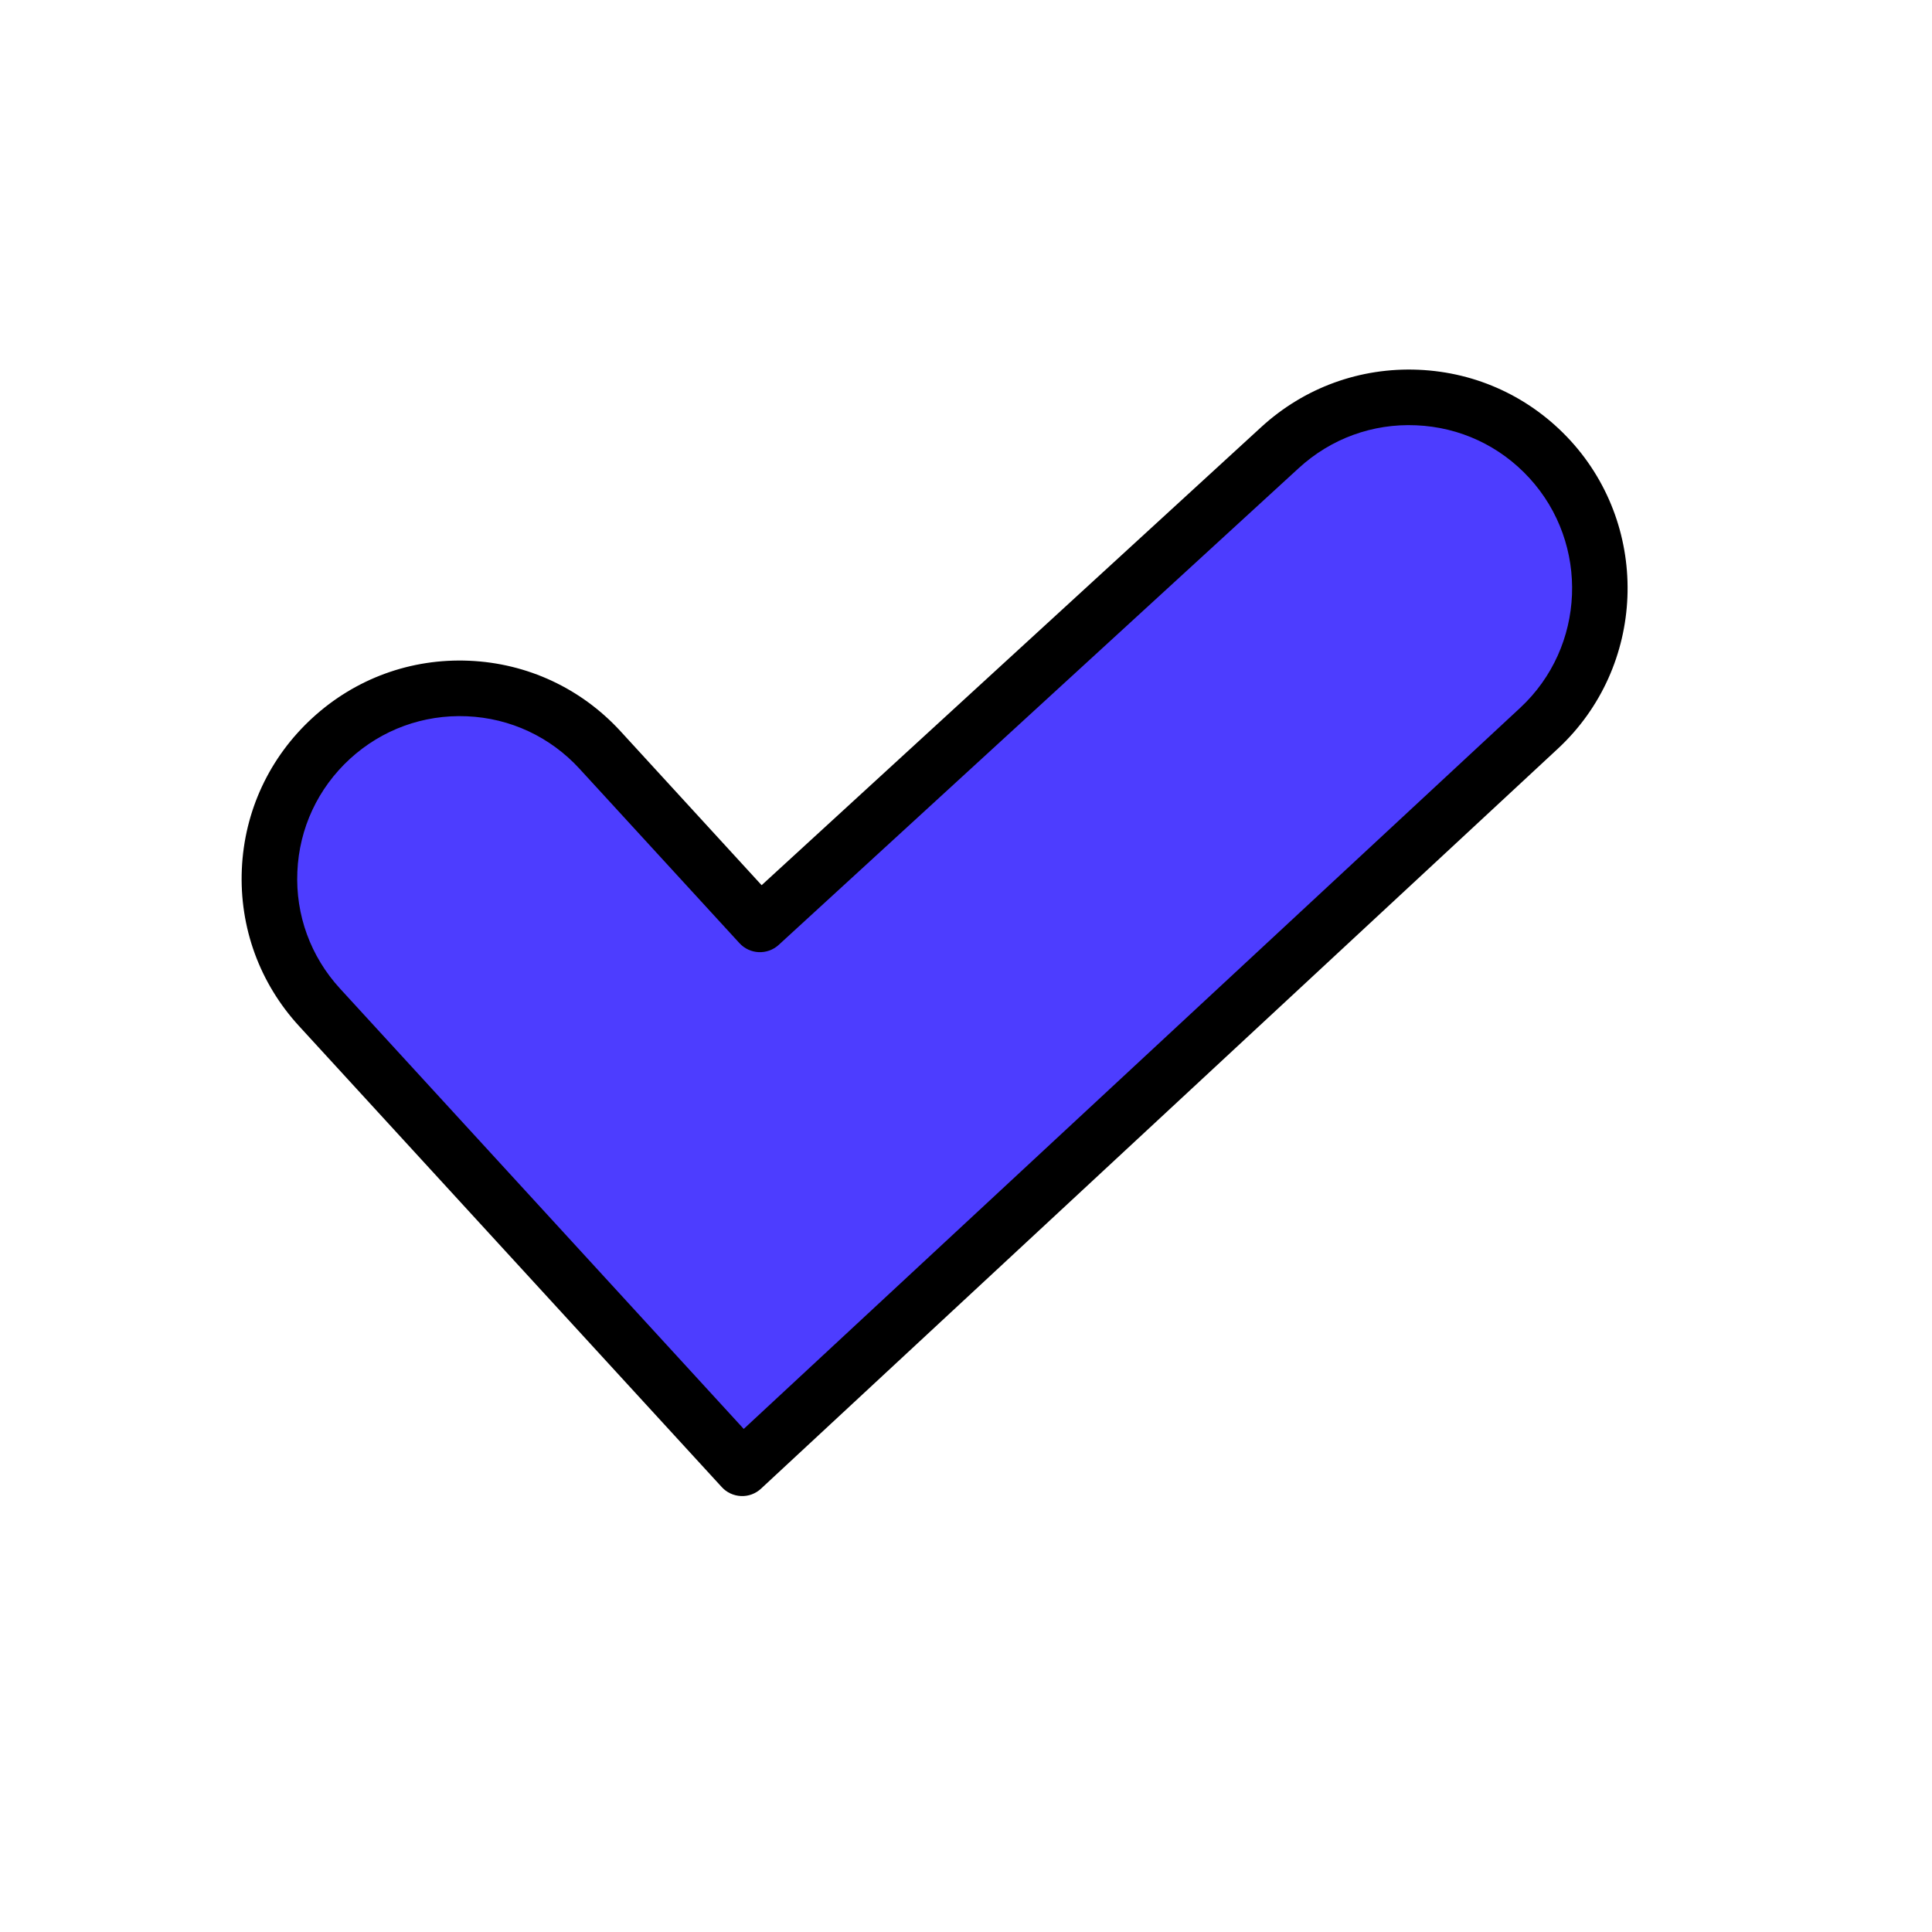 <svg width="23" height="23" viewBox="0 0 23 23" fill="none" xmlns="http://www.w3.org/2000/svg">
<path d="M18.451 5.468C19.295 6.389 19.238 7.819 18.322 8.67L8.835 17.48L3.804 11.992C3.381 11.531 3.185 10.942 3.21 10.362C3.235 9.783 3.481 9.213 3.943 8.791C4.865 7.945 6.299 8.007 7.144 8.929L9.047 11.005L15.239 5.328C16.164 4.48 17.602 4.542 18.451 5.468Z" fill="#4D3DFF"/>
<path d="M8.821 17.81C8.733 17.806 8.651 17.768 8.592 17.703L3.56 12.215C3.091 11.704 2.849 11.041 2.879 10.348C2.909 9.655 3.208 9.016 3.719 8.547C4.23 8.078 4.893 7.836 5.586 7.866C6.279 7.896 6.919 8.195 7.388 8.706L9.067 10.538L15.015 5.084C15.528 4.614 16.193 4.372 16.888 4.402C17.583 4.432 18.224 4.731 18.695 5.244C19.658 6.296 19.592 7.941 18.547 8.912L9.06 17.722C8.996 17.782 8.91 17.814 8.822 17.81C8.822 17.81 8.821 17.81 8.821 17.81ZM5.558 8.527C5.041 8.505 4.547 8.685 4.166 9.034C3.785 9.384 3.562 9.86 3.54 10.377C3.517 10.893 3.698 11.387 4.047 11.768L8.854 17.011L18.097 8.427C18.877 7.703 18.926 6.476 18.207 5.691C17.856 5.308 17.378 5.085 16.859 5.063C16.341 5.04 15.845 5.221 15.462 5.572L9.271 11.248C9.136 11.372 8.927 11.363 8.803 11.228L6.9 9.153C6.551 8.772 6.074 8.549 5.558 8.527Z" fill="black"/>
</svg>
